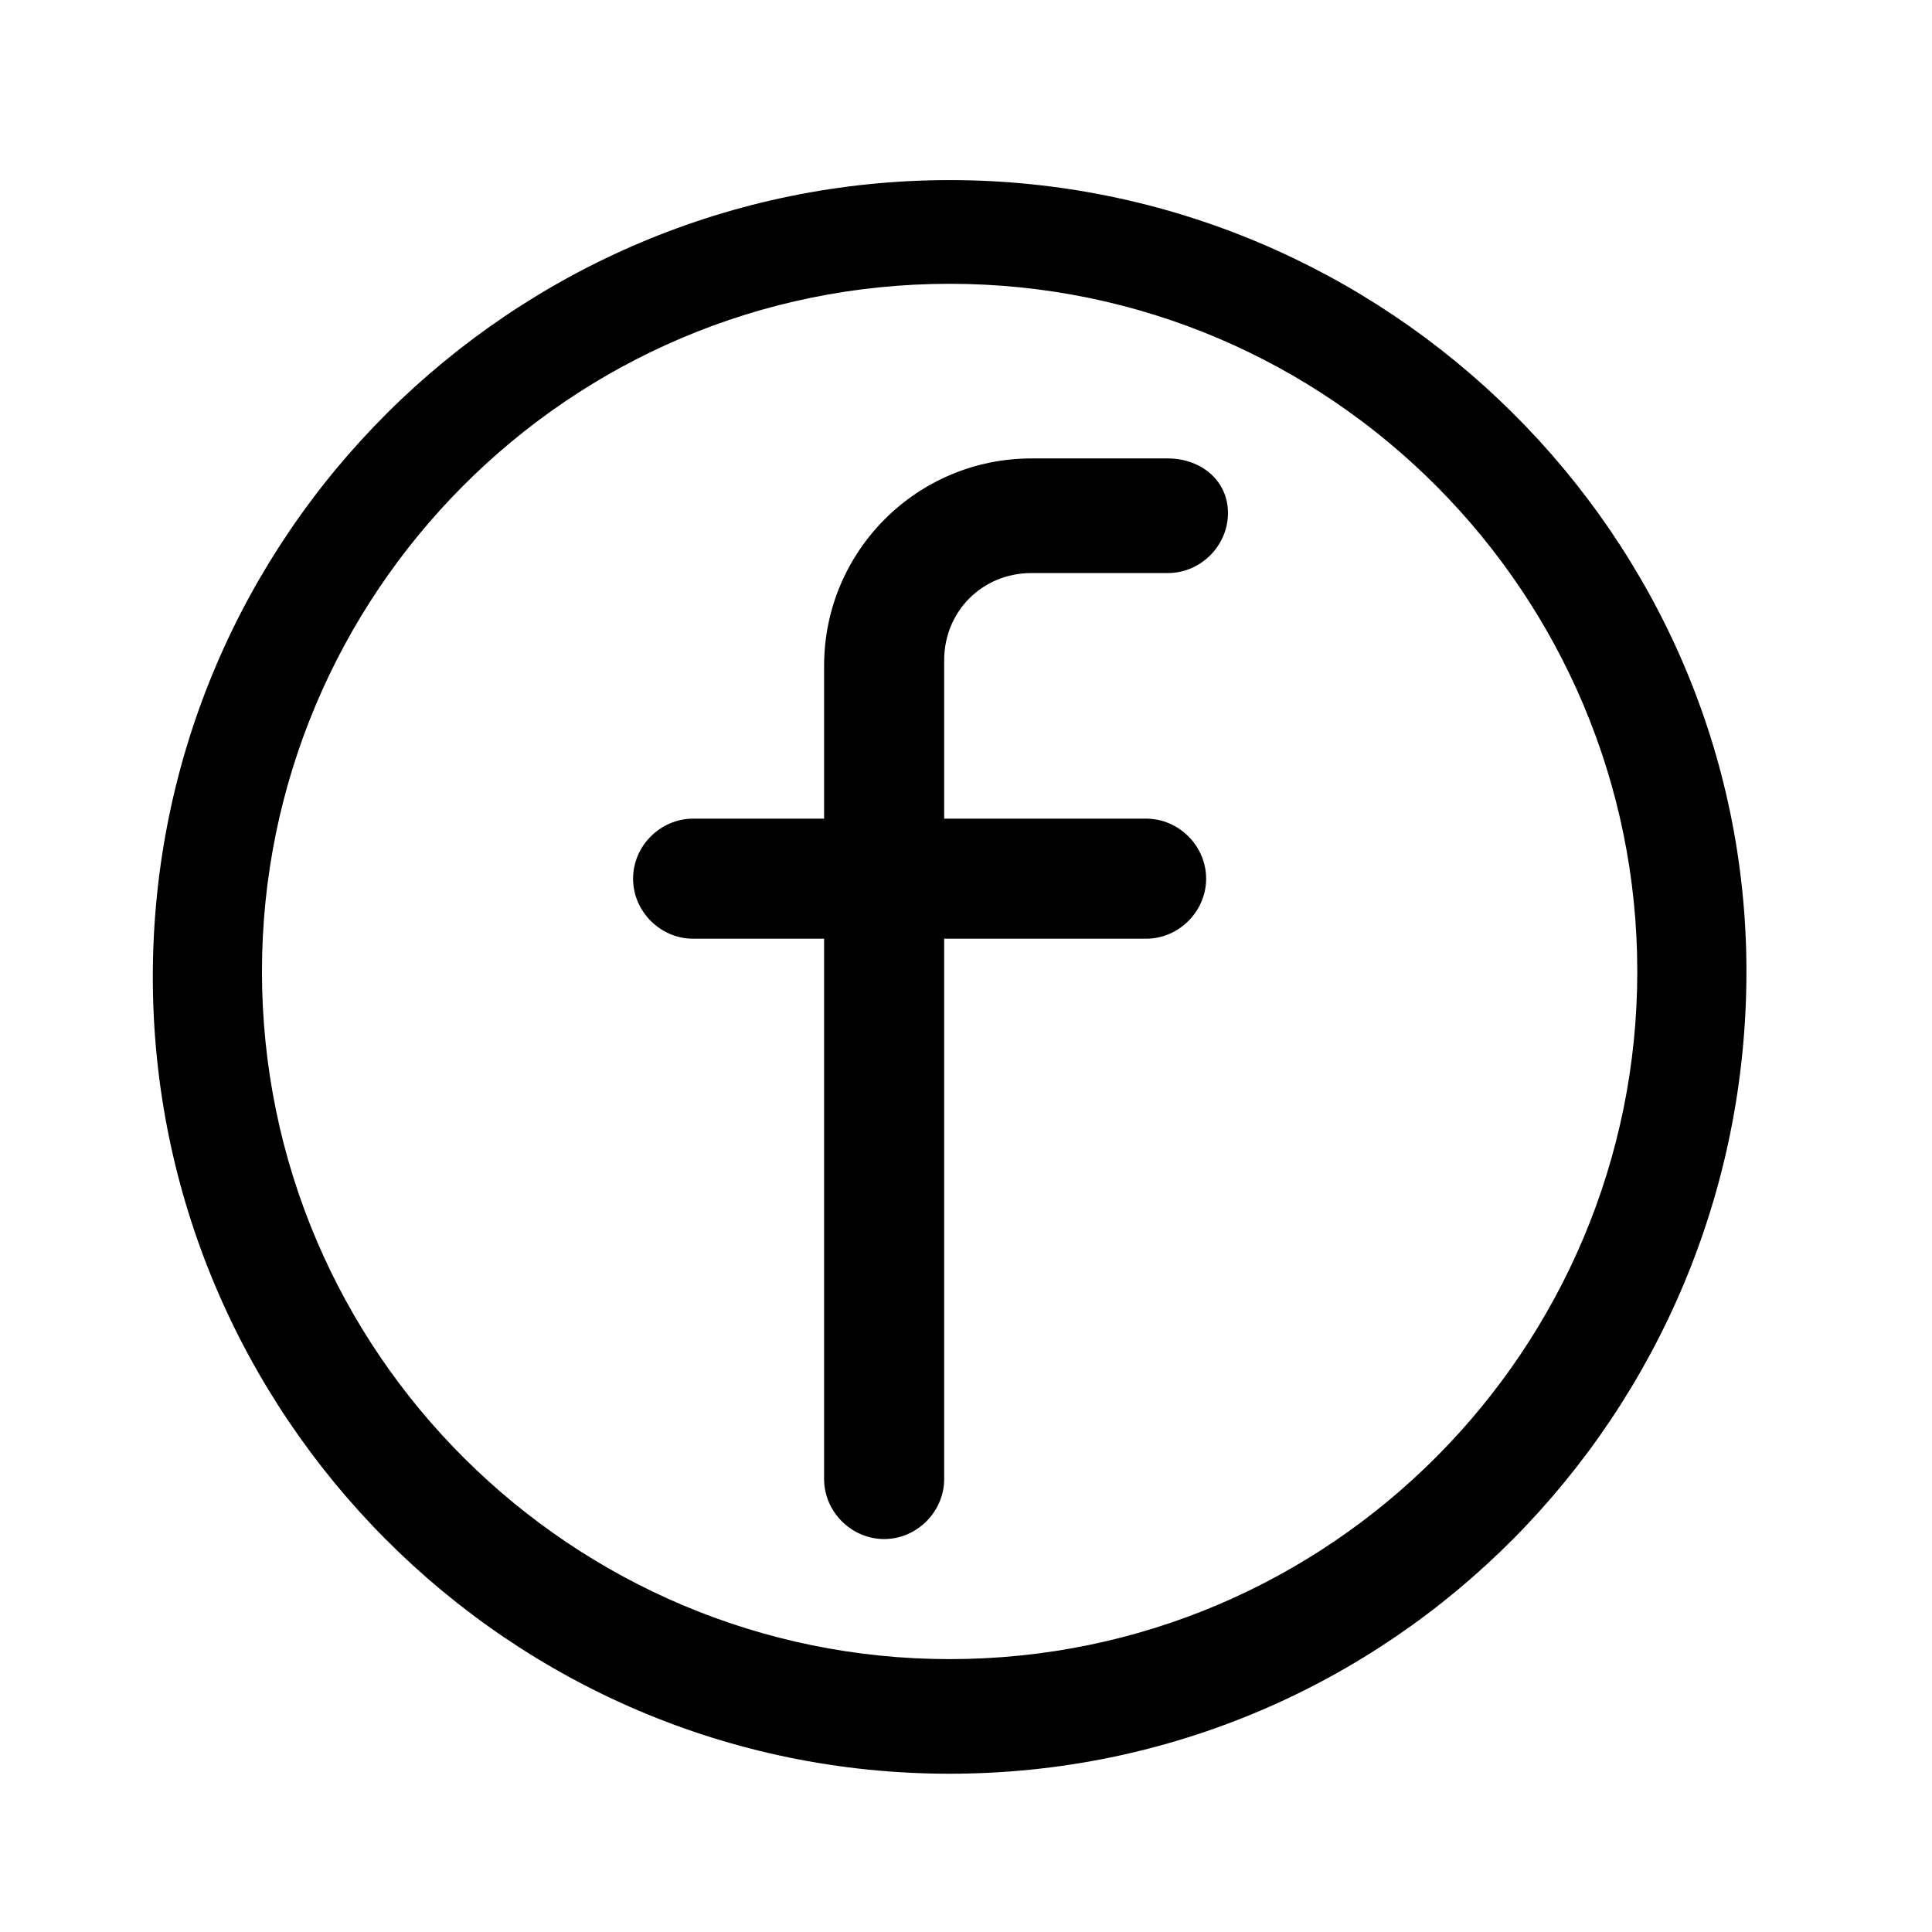 <?xml version="1.0" encoding="utf-8"?>
<!-- Generator: Adobe Illustrator 24.0.1, SVG Export Plug-In . SVG Version: 6.00 Build 0)  -->
<svg version="1.1" id="Calque_1" xmlns="http://www.w3.org/2000/svg" xmlns:xlink="http://www.w3.org/1999/xlink" x="0px" y="0px"
	 viewBox="0 0 35.4 35.4" style="enable-background:new 0 0 35.4 35.4;" xml:space="preserve">
<g>
	<g>
		<path d="M17.4,32.5c-8.1,0-14.6-6.6-14.6-14.6c0-8.1,6.6-14.6,14.6-14.6S32,9.8,32,17.8C32,25.9,25.5,32.5,17.4,32.5z M17.4,5.2
			c-7,0-12.6,5.7-12.6,12.6c0,7,5.7,12.6,12.6,12.6c7,0,12.6-5.7,12.6-12.6S24.4,5.2,17.4,5.2z"/>
	</g>
</g>
<path d="M21.4,8.4h-2.5c-2.1,0-3.8,1.7-3.8,3.8V15h-2.4c-0.6,0-1.1,0.5-1.1,1.1c0,0.6,0.5,1.1,1.1,1.1h2.4v9.9
	c0,0.6,0.5,1.1,1.1,1.1c0.6,0,1.1-0.5,1.1-1.1v-9.9h3.7c0.6,0,1.1-0.5,1.1-1.1c0-0.6-0.5-1.1-1.1-1.1h-3.7v-2.9
	c0-0.9,0.7-1.6,1.6-1.6h2.5c0.6,0,1.1-0.5,1.1-1.1S22,8.4,21.4,8.4z"/>
</svg>
